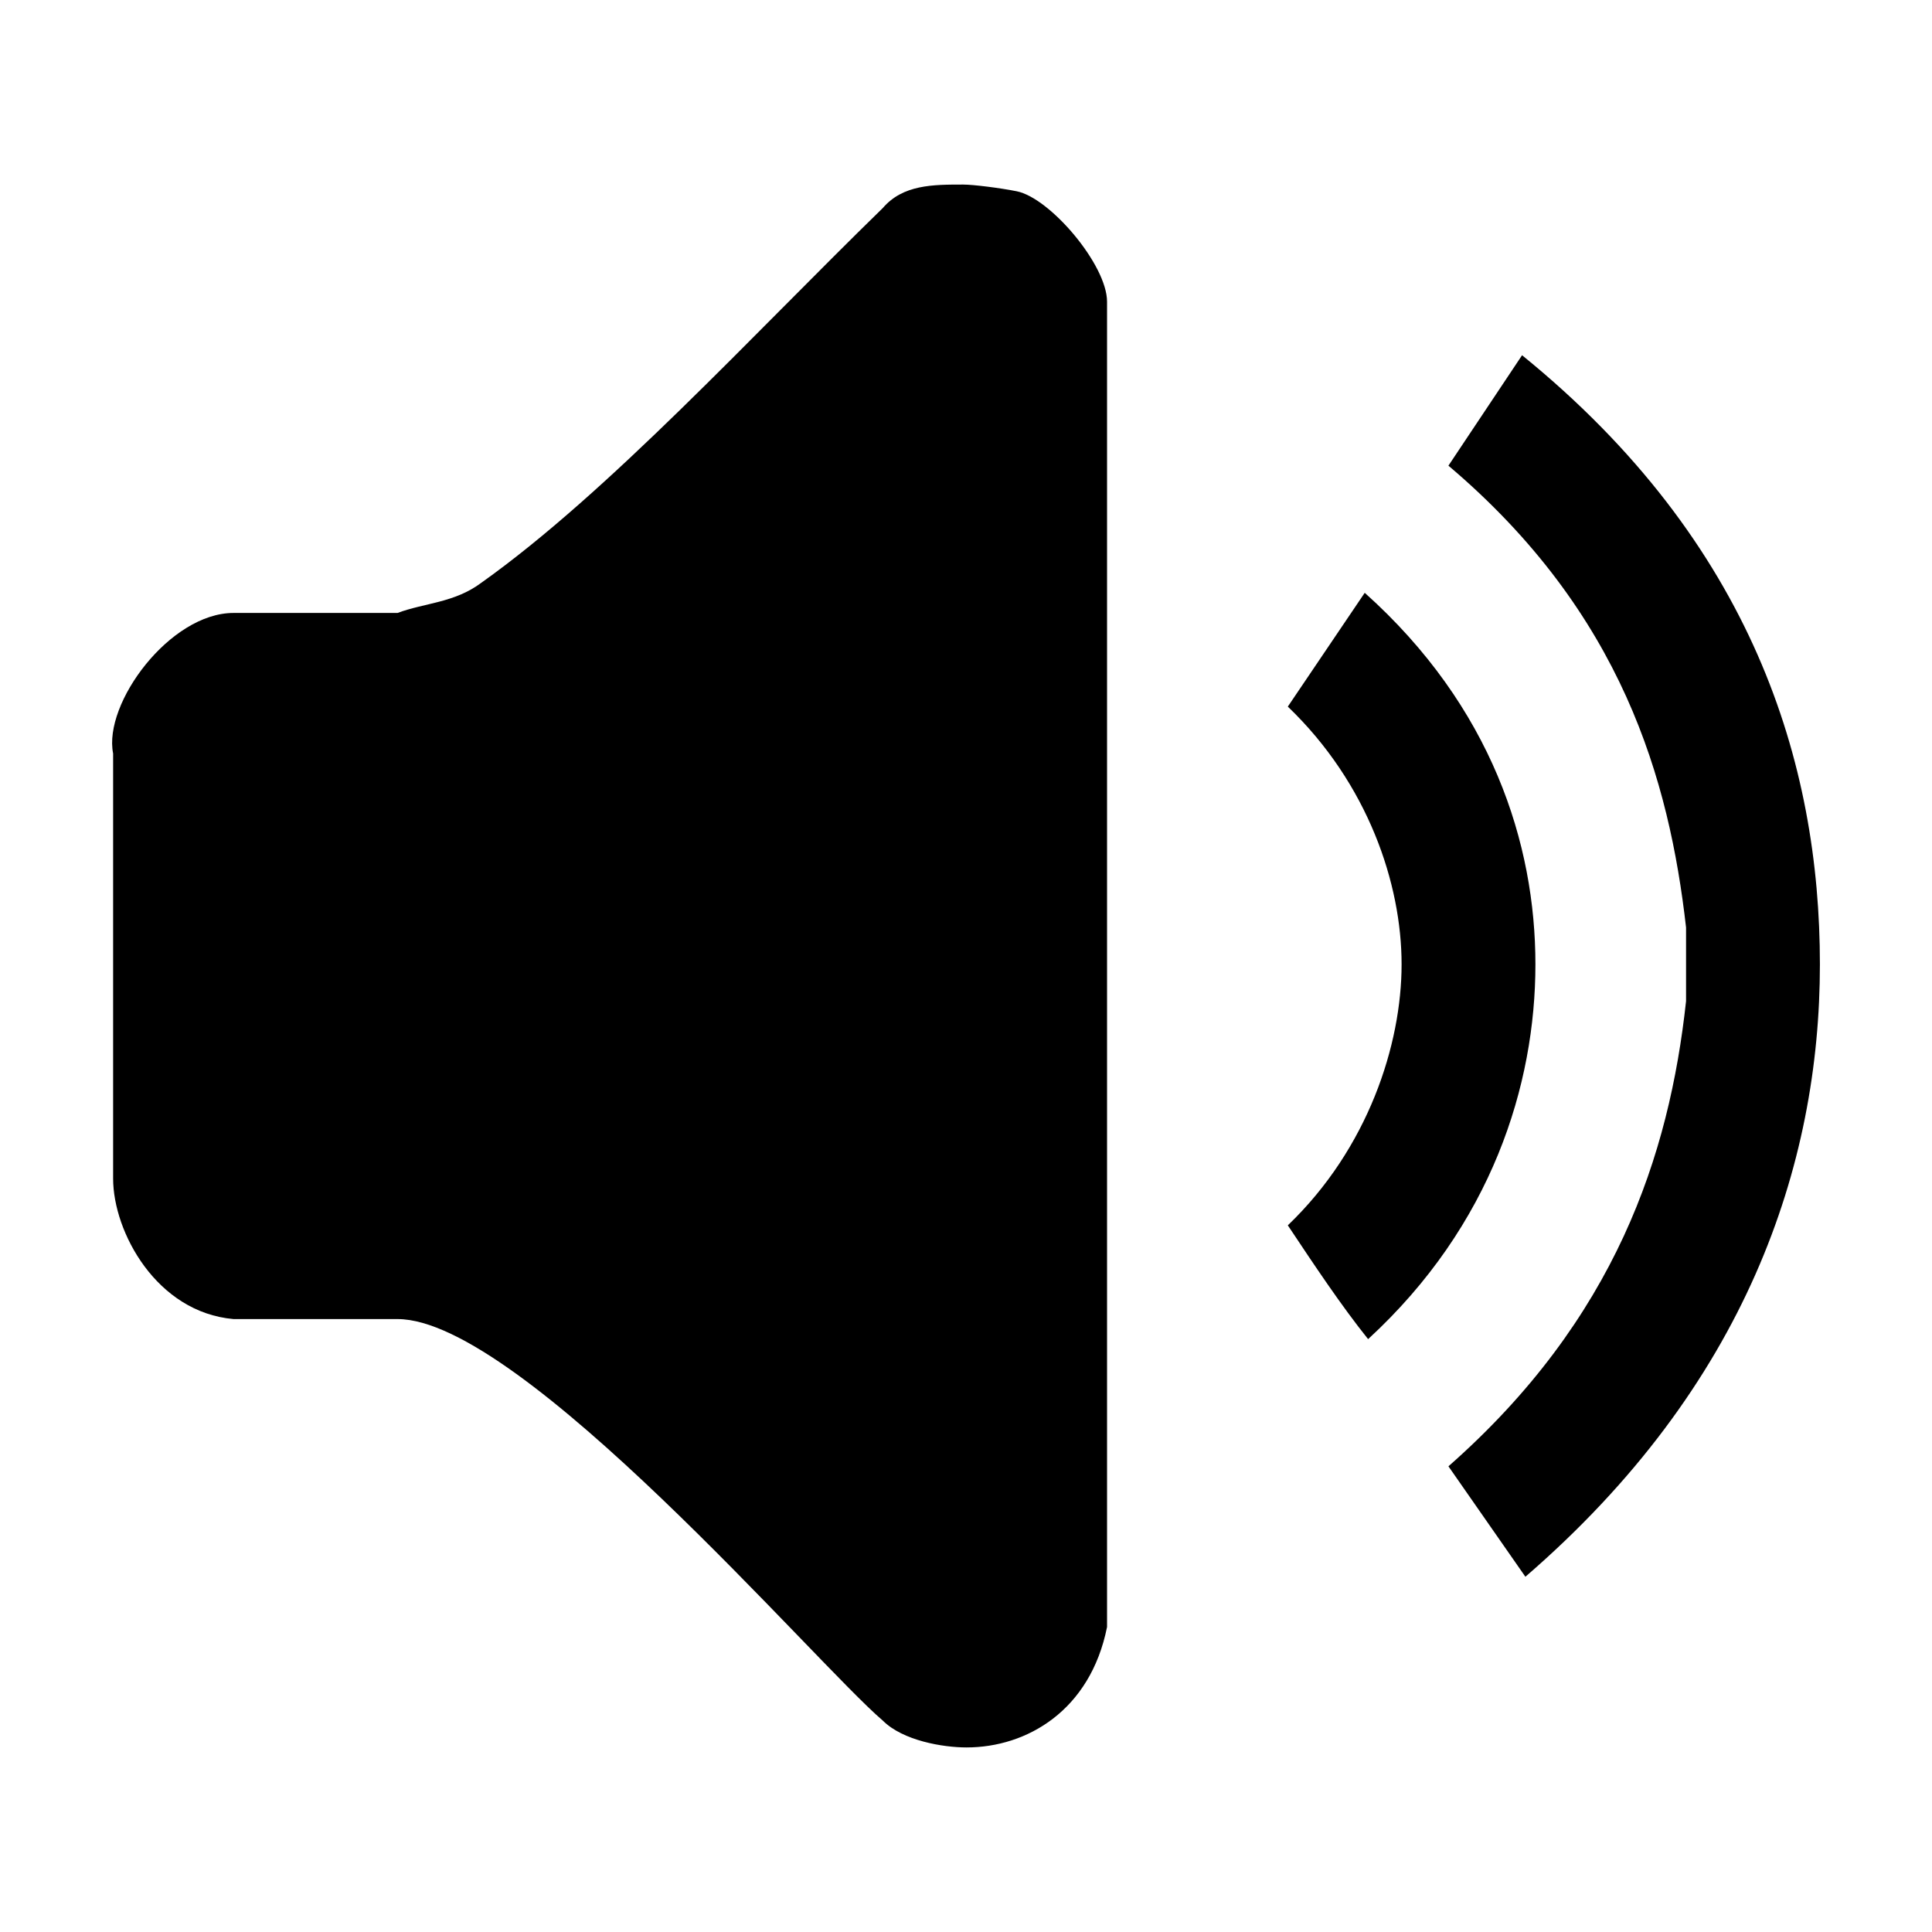 <?xml version="1.0" encoding="utf-8"?>
<!-- Generator: Adobe Illustrator 15.0.0, SVG Export Plug-In  -->
<!DOCTYPE svg PUBLIC "-//W3C//DTD SVG 1.1//EN" "http://www.w3.org/Graphics/SVG/1.1/DTD/svg11.dtd">
<svg version="1.1"
	 xmlns="http://www.w3.org/2000/svg" x="0px" y="0px" width="100px" height="100px" viewBox="-5.803 -9.553 100 100"
	 xml:space="preserve">
<defs>
</defs>
<path d="M46.822,0.347c1.732,0.347,4.676,3.812,4.676,5.717v68.595c-0.866,4.331-4.156,6.235-7.275,6.235
	c-1.212,0-3.291-0.348-4.33-1.387c-3.464-2.943-18.708-20.785-25.117-20.785H6.288c-3.984-0.347-6.236-4.504-6.236-7.275V29.448
	c-0.519-2.599,2.945-7.275,6.236-7.275h8.487c1.386-0.521,2.945-0.521,4.331-1.559c6.582-4.678,14.031-12.818,20.786-19.401
	C40.932,0,42.49,0,44.05,0C44.57,0,45.956,0.174,46.822,0.347z"/>
<path d="M73.67,40.361c0,6.234-2.253,13.51-8.66,19.399c-1.388-1.732-2.771-3.81-4.156-5.89c4.156-3.981,5.889-9.353,5.889-13.51
	s-1.73-9.354-5.889-13.339l3.981-5.89C71.417,27.022,73.67,34.124,73.67,40.361z"/>
<path d="M88.395,40.361c0,10.393-3.812,21.825-15.244,31.698l-3.983-5.716c8.661-7.622,11.433-16.11,12.299-24.077v-3.812
	C80.6,30.832,78.175,22.172,69.167,14.55l3.812-5.716C84.93,18.535,88.395,29.967,88.395,40.361z"/>
</svg>
